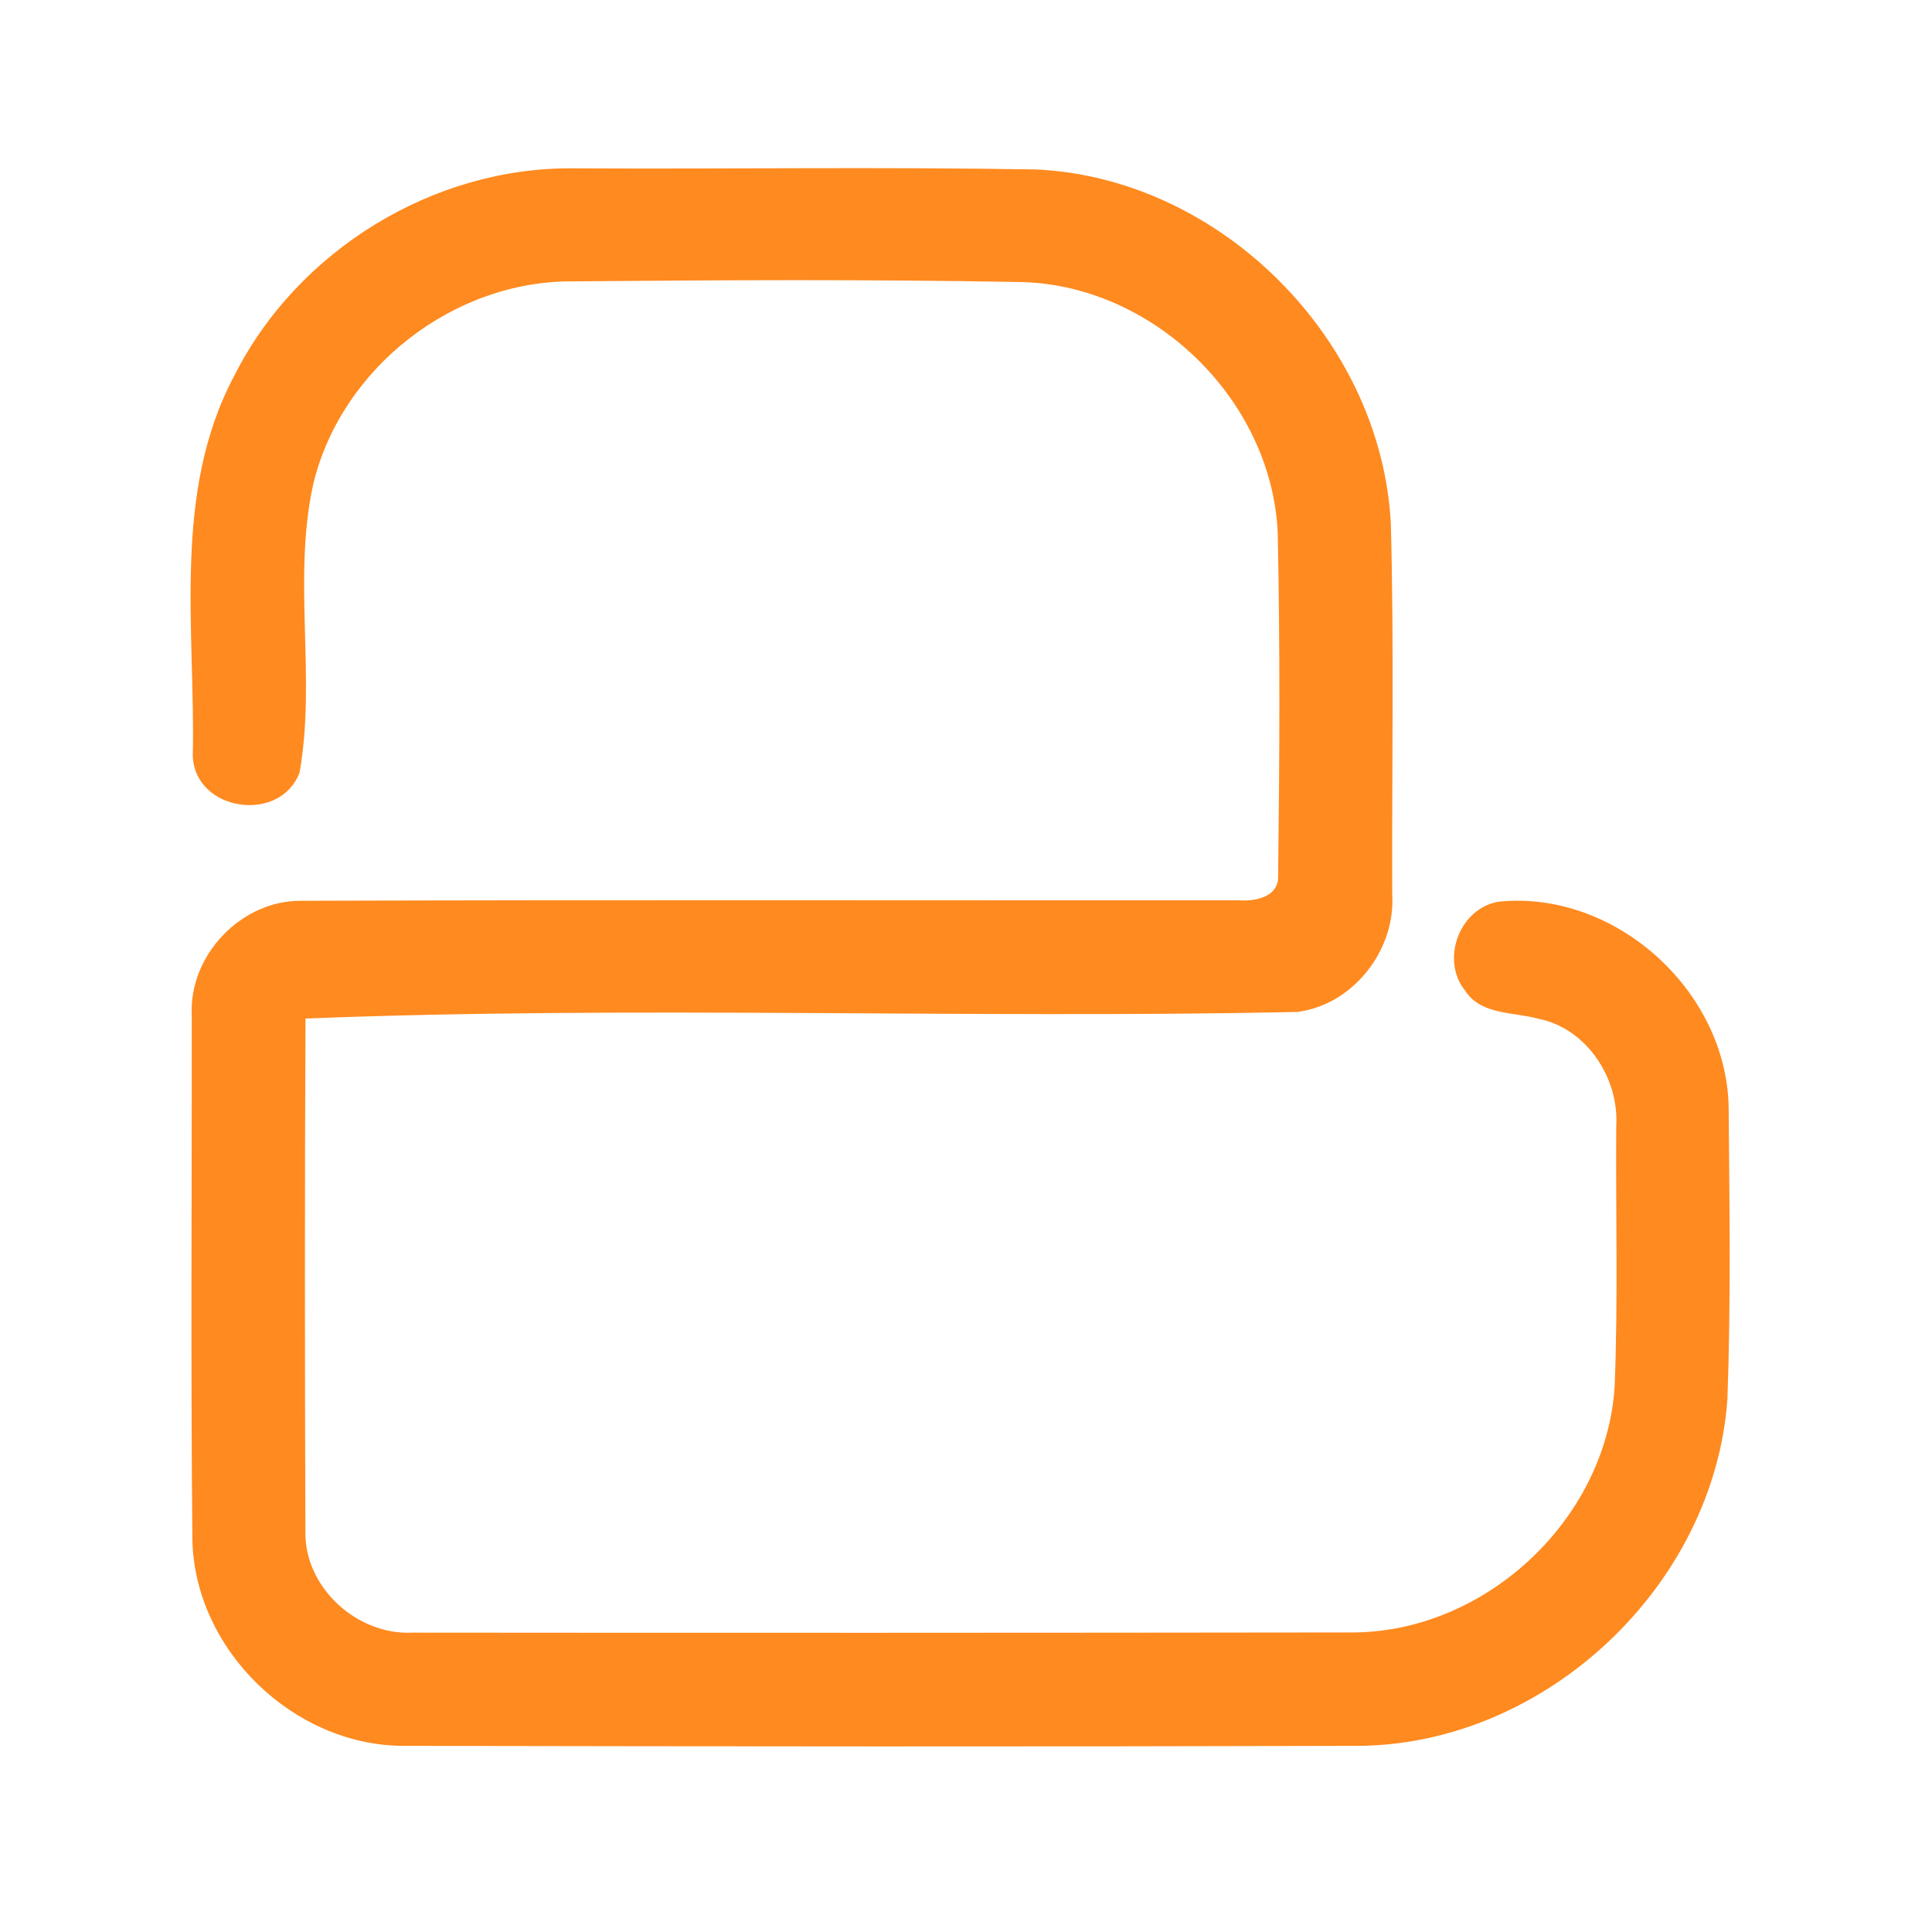 <?xml version="1.0" encoding="UTF-8" ?>
<!DOCTYPE svg PUBLIC "-//W3C//DTD SVG 1.1//EN" "http://www.w3.org/Graphics/SVG/1.1/DTD/svg11.dtd">
<svg width="192pt" height="192pt" viewBox="0 0 192 192" version="1.1" xmlns="http://www.w3.org/2000/svg">
<g id="#ff8a1fff">
<path fill="#ff8a1f" opacity="1.00" d=" M 23.30 37.31 C 29.56 24.89 43.08 16.57 57.01 16.73 C 72.33 16.81 87.65 16.58 102.97 16.84 C 121.30 17.69 137.26 33.73 138.22 52.02 C 138.55 64.34 138.31 76.67 138.36 88.99 C 138.66 94.50 134.40 99.91 128.87 100.57 C 96.06 101.26 63.12 99.93 30.36 101.22 C 30.28 118.17 30.29 135.13 30.35 152.08 C 30.18 157.71 35.45 162.53 41.00 162.25 C 71.99 162.28 102.98 162.27 133.97 162.23 C 147.36 162.44 159.59 151.18 160.46 137.82 C 160.81 129.20 160.56 120.57 160.62 111.94 C 160.92 107.16 157.69 102.19 152.87 101.24 C 150.39 100.55 147.15 100.89 145.58 98.42 C 143.12 95.34 145.08 90.16 149.02 89.60 C 160.52 88.48 171.51 98.40 171.79 109.92 C 171.87 119.62 172.02 129.33 171.67 139.02 C 170.38 157.54 153.65 173.34 135.06 173.50 C 103.38 173.59 71.69 173.56 40.01 173.50 C 29.14 173.43 19.39 163.98 19.12 153.09 C 18.95 135.71 19.07 118.31 19.06 100.93 C 18.74 94.94 23.99 89.43 29.99 89.52 C 61.00 89.41 92.01 89.49 123.02 89.47 C 124.72 89.60 127.13 89.18 127.02 86.97 C 127.16 75.63 127.22 64.27 126.98 52.94 C 126.37 39.59 114.38 28.07 101.01 28.02 C 86.35 27.76 71.68 27.83 57.02 27.96 C 45.10 27.84 33.89 36.55 31.12 48.15 C 29.06 57.54 31.44 67.38 29.77 76.78 C 27.82 81.92 19.29 80.62 19.16 75.06 C 19.42 62.47 17.09 48.92 23.30 37.31 Z" />
</g>
</svg>
